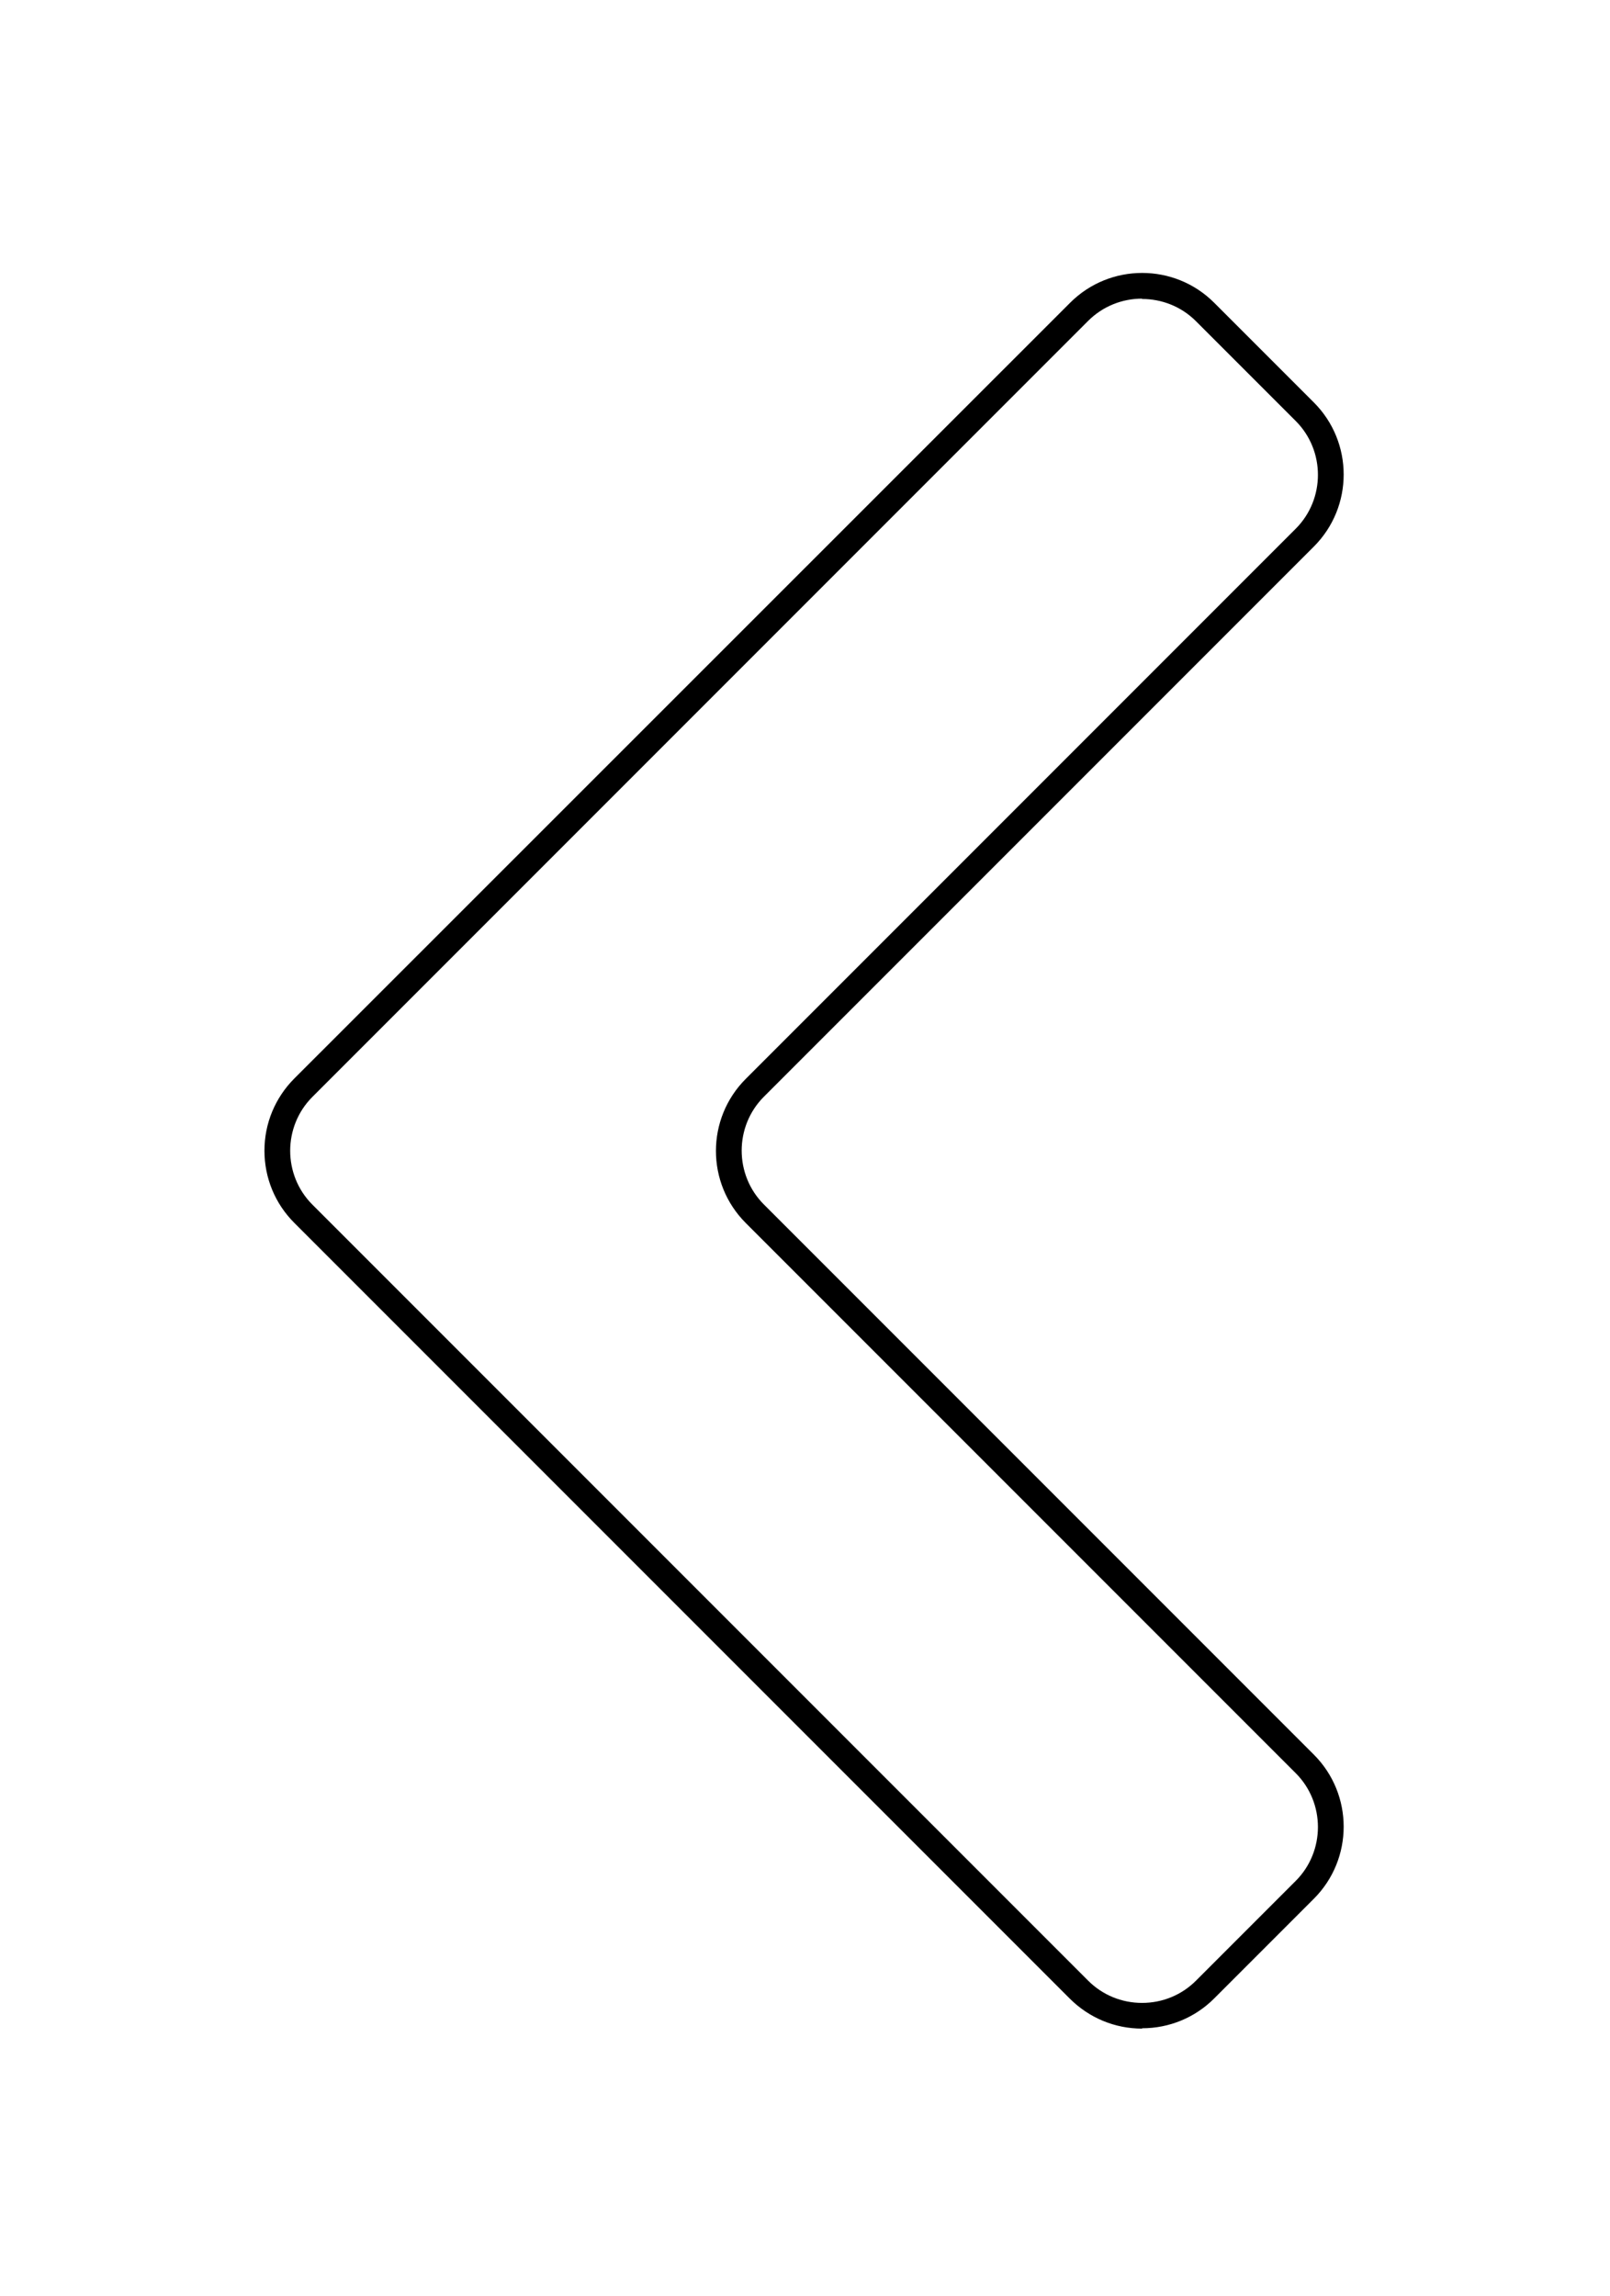 <?xml version="1.0" encoding="UTF-8"?>
<svg id="Layer_1" data-name="Layer 1" xmlns="http://www.w3.org/2000/svg" xmlns:xlink="http://www.w3.org/1999/xlink" viewBox="0 0 94 134">
  <defs>
    <style>
      .cls-1 {
        fill: #fff;
      }

      .cls-2 {
        filter: url(#drop-shadow-2);
      }
    </style>
    <filter id="drop-shadow-2" filterUnits="userSpaceOnUse">
      <feOffset dx="0" dy="0"/>
      <feGaussianBlur result="blur" stdDeviation="5"/>
      <feFlood flood-color="#000" flood-opacity=".7"/>
      <feComposite in2="blur" operator="in"/>
      <feComposite in="SourceGraphic"/>
    </filter>
  </defs>
  <g class="cls-2">
    <path class="cls-1" d="m44.07,63.49l32.11-32.11c2.03-2.03,2.03-5.32,0-7.35l-5.82-5.82c-2.03-2.03-5.32-2.03-7.35,0L27.22,53.99l-9.5,9.5c-2.03,2.03-2.03,5.32,0,7.35l9.5,9.5,35.79,35.79c2.03,2.03,5.32,2.03,7.35,0l5.82-5.82c2.03-2.03,2.03-5.32,0-7.35l-32.11-32.11c-2.03-2.03-2.03-5.32,0-7.35Z"/>
    <path d="m66.68,118.4c-1.59,0-3.08-.62-4.21-1.74l-45.29-45.29c-1.12-1.12-1.74-2.62-1.74-4.21s.62-3.08,1.74-4.21L62.48,17.67c2.32-2.32,6.09-2.32,8.41,0l5.82,5.82c2.32,2.32,2.32,6.09,0,8.41l-32.11,32.11c-1.73,1.73-1.73,4.56,0,6.29l32.11,32.11c2.32,2.32,2.32,6.09,0,8.41l-5.82,5.82c-1.12,1.12-2.62,1.74-4.21,1.74Zm0-100.97c-1.14,0-2.28.43-3.15,1.3l-45.29,45.29c-1.73,1.73-1.73,4.56,0,6.29l45.29,45.29c.84.84,1.96,1.3,3.15,1.3s2.31-.46,3.15-1.3l5.82-5.82c1.73-1.73,1.73-4.56,0-6.29l-32.11-32.11c-2.32-2.32-2.32-6.09,0-8.41l.53.53-.53-.53,32.11-32.11c1.73-1.73,1.73-4.56,0-6.29l-5.82-5.82c-.87-.87-2.01-1.3-3.15-1.3Z"/>
  </g>
</svg>